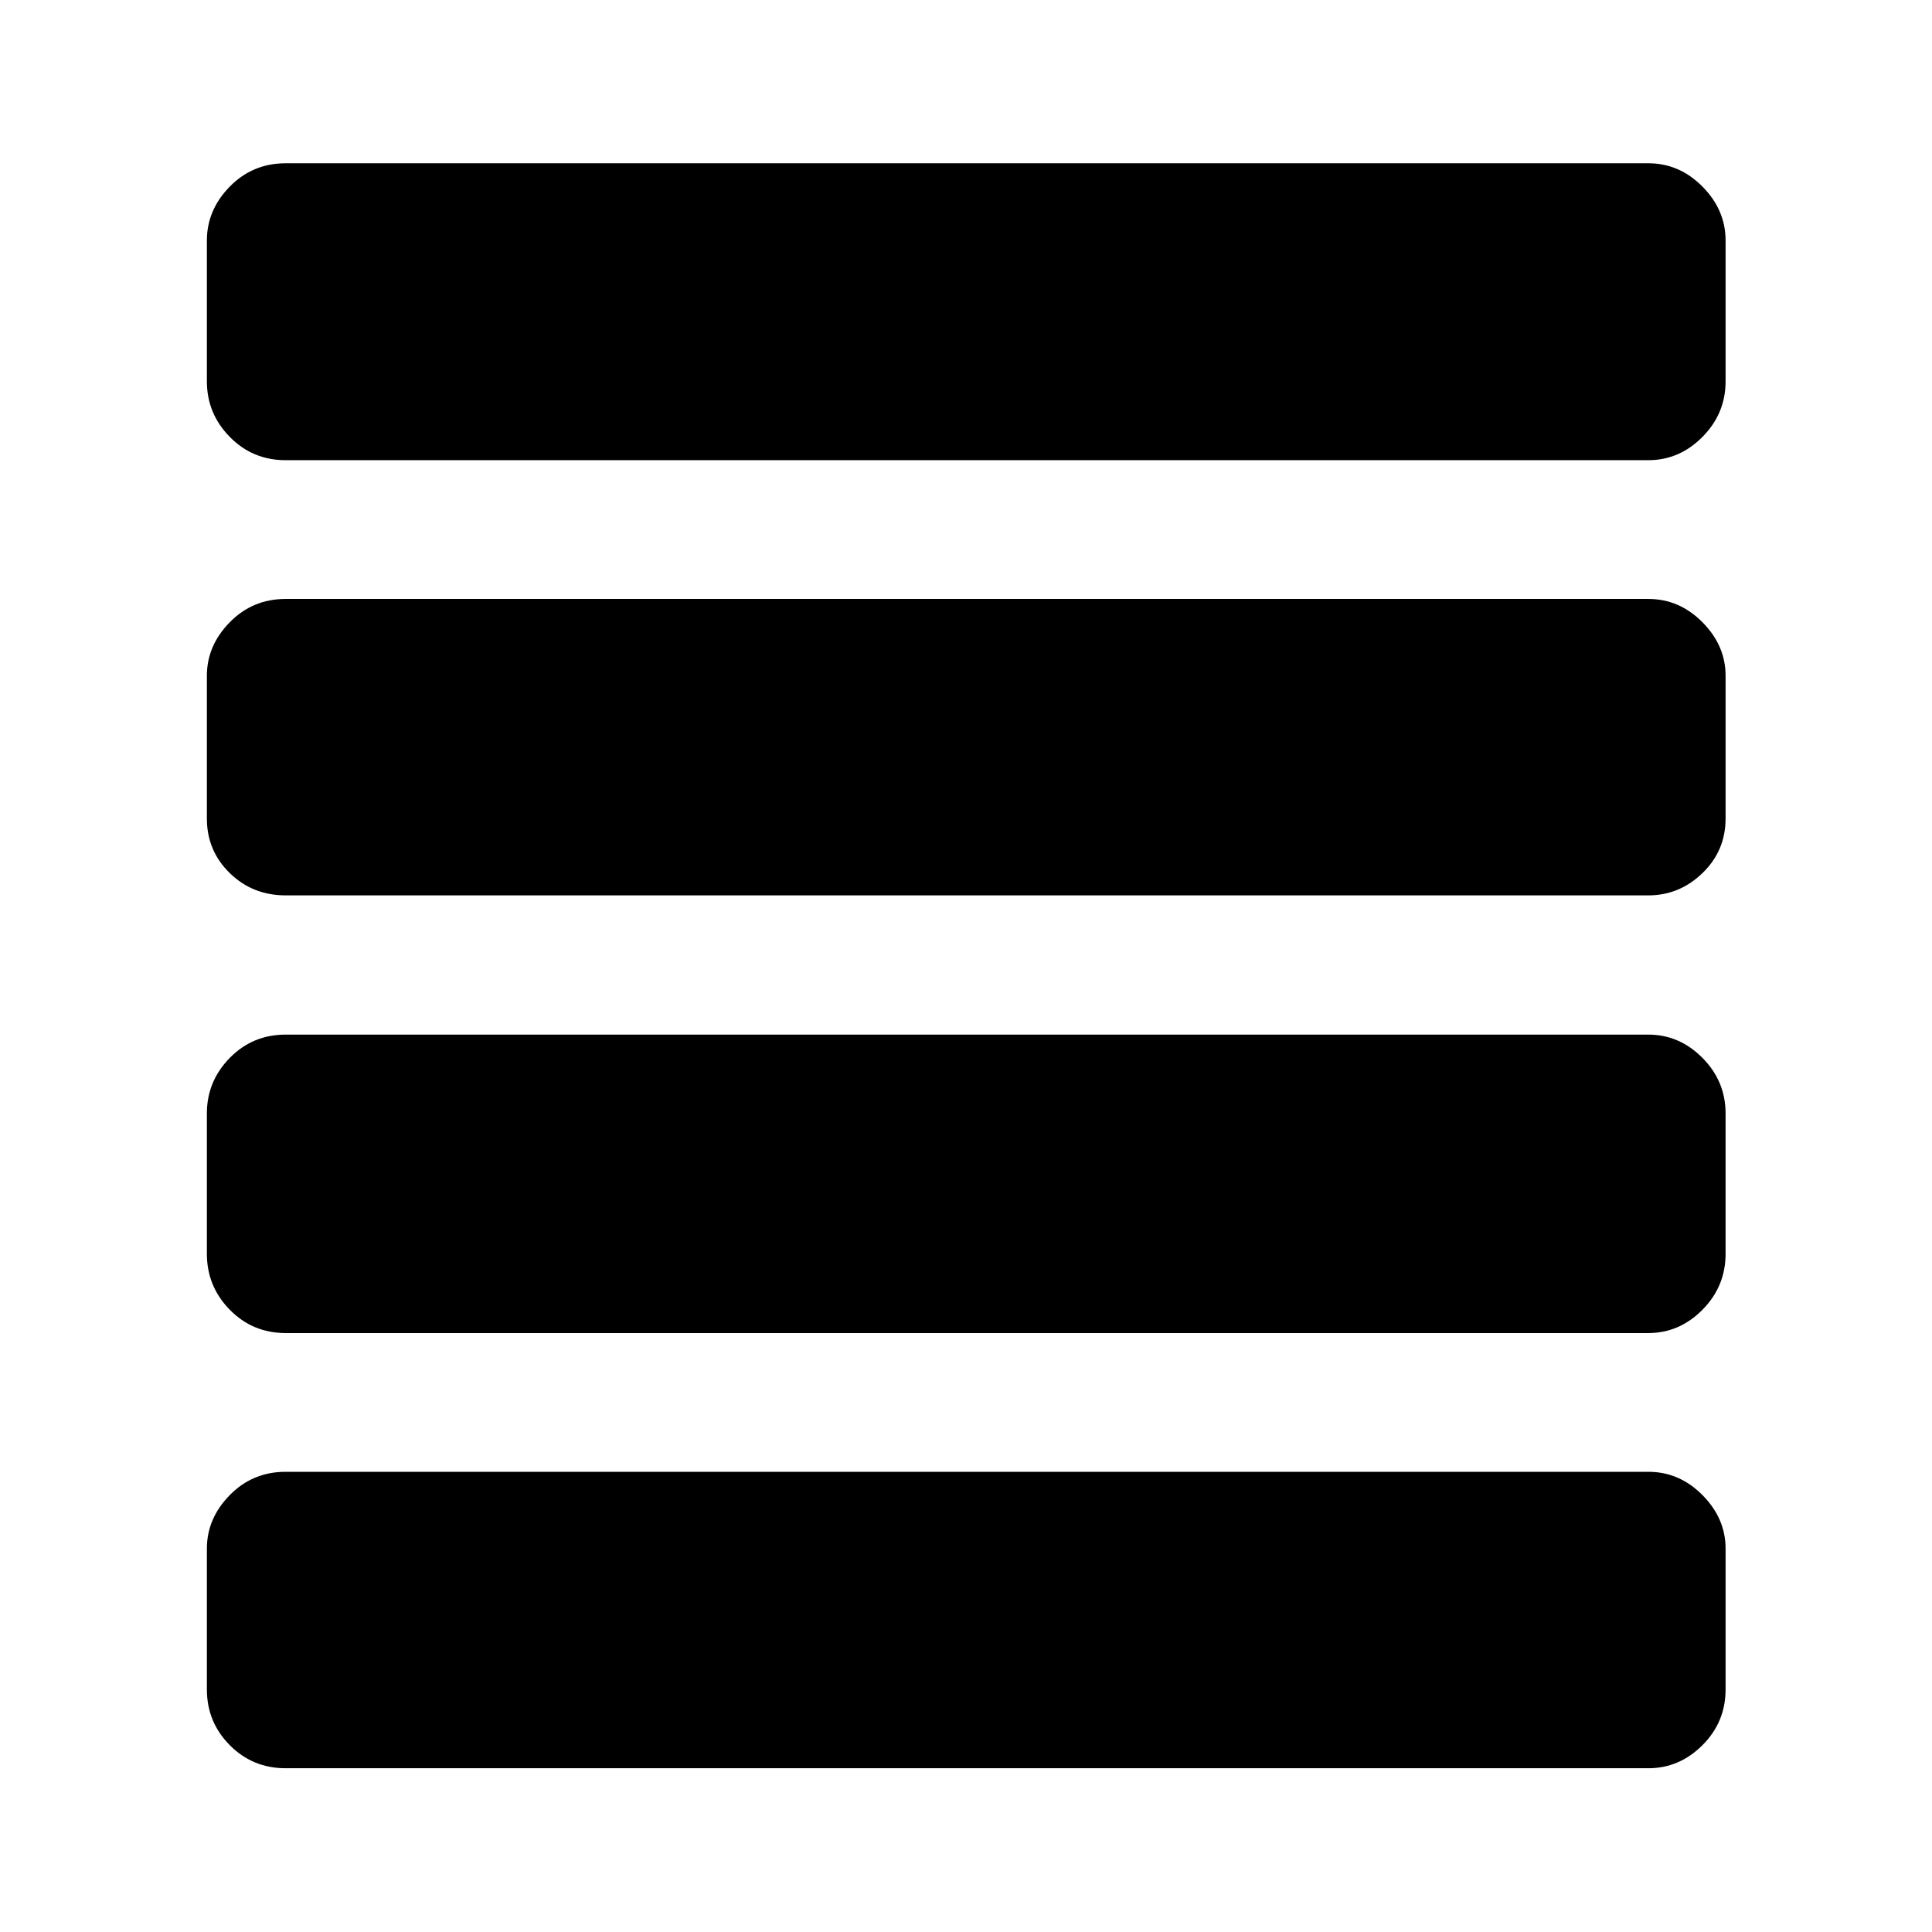 <svg xmlns="http://www.w3.org/2000/svg" height="48" viewBox="0 -960 960 960" width="48"><path d="M141.96-297.61q-16.44 0-27.8-11.6Q102.8-320.8 102.8-337v-69.76q0-15.96 11.36-27.56 11.36-11.59 27.8-11.59h677.08q15.44 0 26.92 11.59 11.47 11.6 11.47 27.56V-337q0 16.2-11.47 27.79-11.48 11.6-26.92 11.6H141.96Zm0-217.48q-16.44 0-27.8-11.09-11.36-11.1-11.36-27.06v-71q0-14.96 11.36-26.55 11.36-11.6 27.8-11.6h677.08q15.44 0 26.92 11.6 11.47 11.59 11.47 26.55v71q0 15.96-11.47 27.06-11.48 11.09-26.92 11.09H141.96Zm0-216.24q-16.44 0-27.8-11.59-11.36-11.6-11.36-27.56v-70q0-15.19 11.36-26.79t27.8-11.6h677.08q15.44 0 26.92 11.6 11.47 11.6 11.47 26.79v70q0 15.96-11.47 27.56-11.48 11.59-26.92 11.59H141.96Zm0 649.96q-16.44 0-27.8-11.48t-11.36-27.67v-70q0-14.96 11.36-26.56 11.36-11.59 27.8-11.59h677.08q15.44 0 26.92 11.59 11.47 11.6 11.47 26.56v70q0 16.19-11.47 27.67-11.48 11.48-26.92 11.48H141.96Z"/></svg>